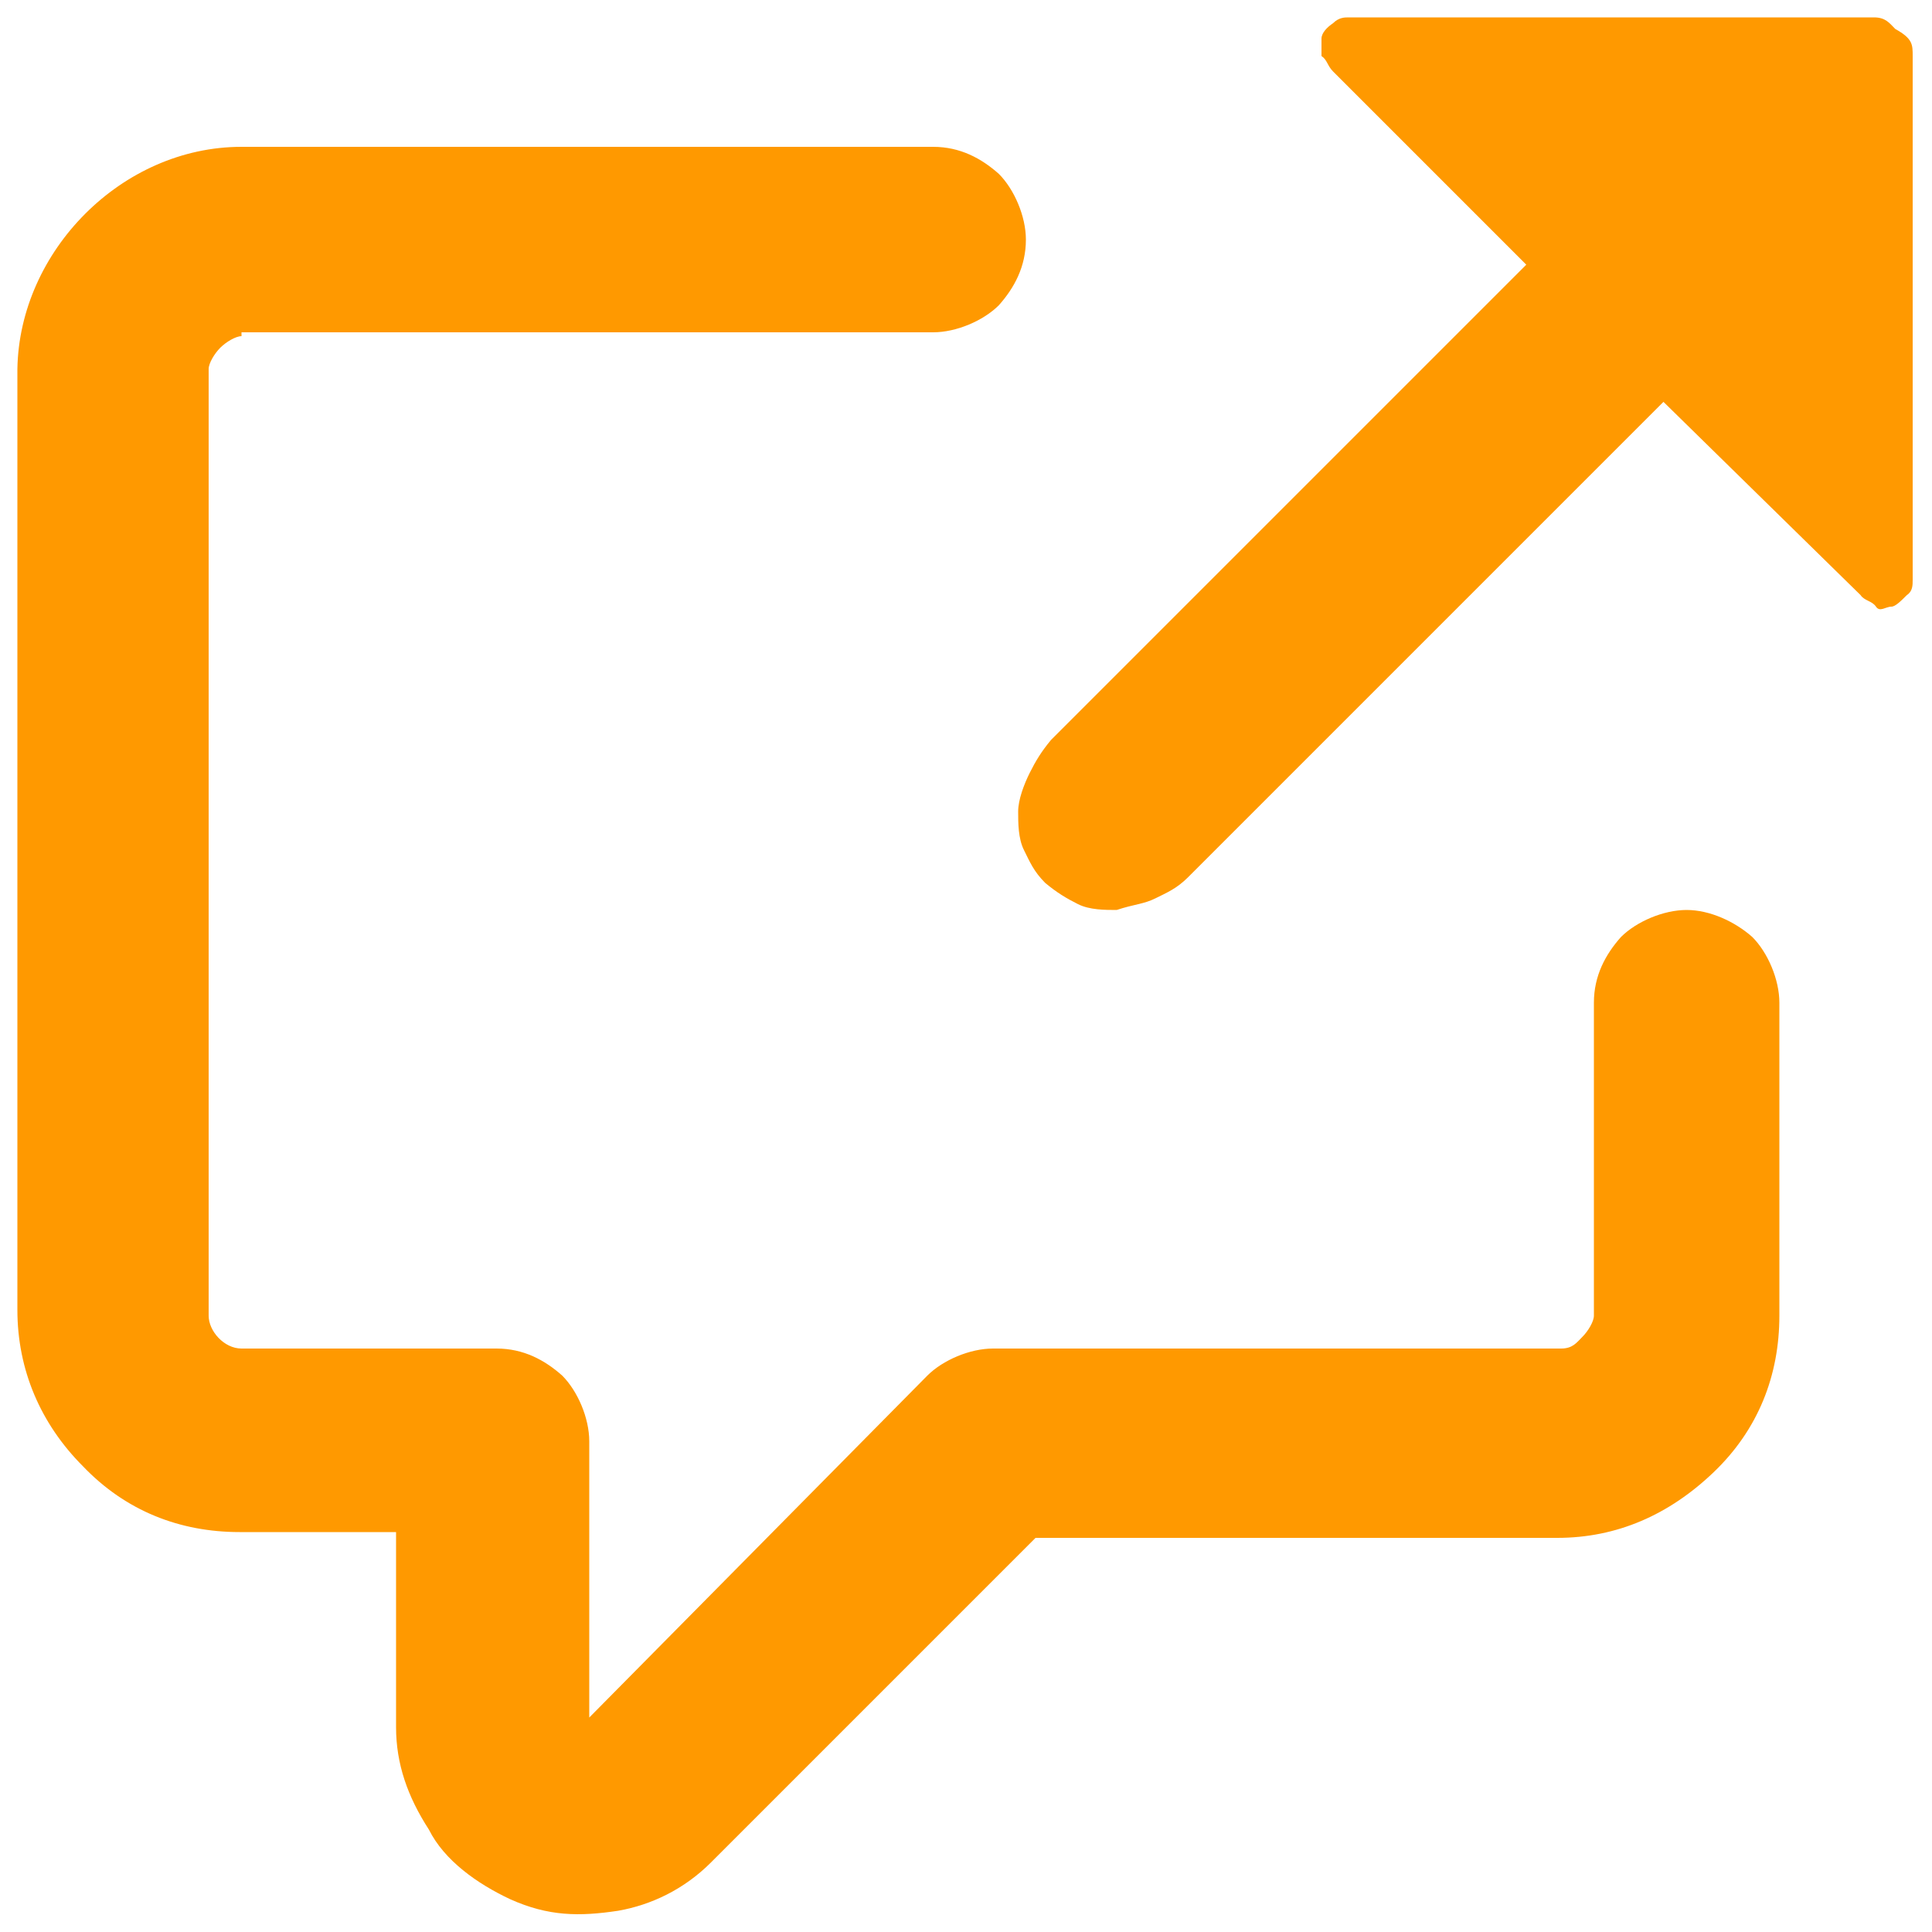 <?xml version="1.0" encoding="utf-8"?>
<!-- Generator: Adobe Illustrator 26.0.3, SVG Export Plug-In . SVG Version: 6.00 Build 0)  -->
<svg version="1.1" id="Layer_1" xmlns="http://www.w3.org/2000/svg" xmlns:xlink="http://www.w3.org/1999/xlink" x="0px" y="0px"
	 viewBox="0 0 100 100" style="enable-background:new 0 0 100 100;" xml:space="preserve">
<style type="text/css">
	.st0{fill-rule:evenodd;clip-rule:evenodd;fill:#FF9900;}
</style>
<path class="st0" d="M99,2.9V30c0,0.3,0,0.6-0.3,0.8c-0.3,0.3-0.6,0.6-0.8,0.6c-0.3,0-0.6,0.3-0.8,0s-0.6-0.3-0.8-0.6L86.1,20.8
	L61.5,45.4c-0.6,0.6-1.1,0.8-1.7,1.1c-0.6,0.3-1.1,0.3-2,0.6c-0.6,0-1.4,0-2-0.3s-1.1-0.6-1.7-1.1c-0.6-0.6-0.8-1.1-1.1-1.7
	c-0.3-0.6-0.3-1.4-0.3-2s0.3-1.4,0.6-2c0.3-0.6,0.6-1.1,1.1-1.7l24.6-24.6L69,3.7c-0.3-0.3-0.3-0.6-0.6-0.8V2c0-0.3,0.3-0.6,0.6-0.8
	c0.3-0.3,0.6-0.3,0.8-0.3H97c0.6,0,0.8,0.3,1.1,0.6C99,2,99,2.3,99,2.9z M12.5,17.4c-0.3,0-0.8,0.3-1.1,0.6
	c-0.3,0.3-0.6,0.8-0.6,1.1v49c0,0.8,0.8,1.7,1.7,1.7h13.2c1.4,0,2.5,0.6,3.4,1.4c0.8,0.8,1.4,2.2,1.4,3.4v14.3L48,71.2
	c0.8-0.8,2.2-1.4,3.4-1.4h29.4c0.6,0,0.8-0.3,1.1-0.6c0.3-0.3,0.6-0.8,0.6-1.1V51.9c0-1.4,0.6-2.5,1.4-3.4c0.8-0.8,2.2-1.4,3.4-1.4
	s2.5,0.6,3.4,1.4c0.8,0.8,1.4,2.2,1.4,3.4v16.2c0,3.1-1.1,5.9-3.4,8.1s-5,3.4-8.1,3.4H53.6L36.8,96.4c-1.4,1.4-3.1,2.2-4.8,2.5
	c-2,0.3-3.6,0.3-5.6-0.6c-1.7-0.8-3.4-2-4.2-3.6c-1.1-1.7-1.7-3.4-1.7-5.3V79.3h-8.1c-3.1,0-5.9-1.1-8.1-3.4c-2.2-2.2-3.4-5-3.4-8.1
	V19.1C1,13,6.3,7.6,12.5,7.6h35.8c1.4,0,2.5,0.6,3.4,1.4c0.8,0.8,1.4,2.2,1.4,3.4c0,1.4-0.6,2.5-1.4,3.4c-0.8,0.8-2.2,1.4-3.4,1.4
	H12.5V17.4z"/>
</svg>
